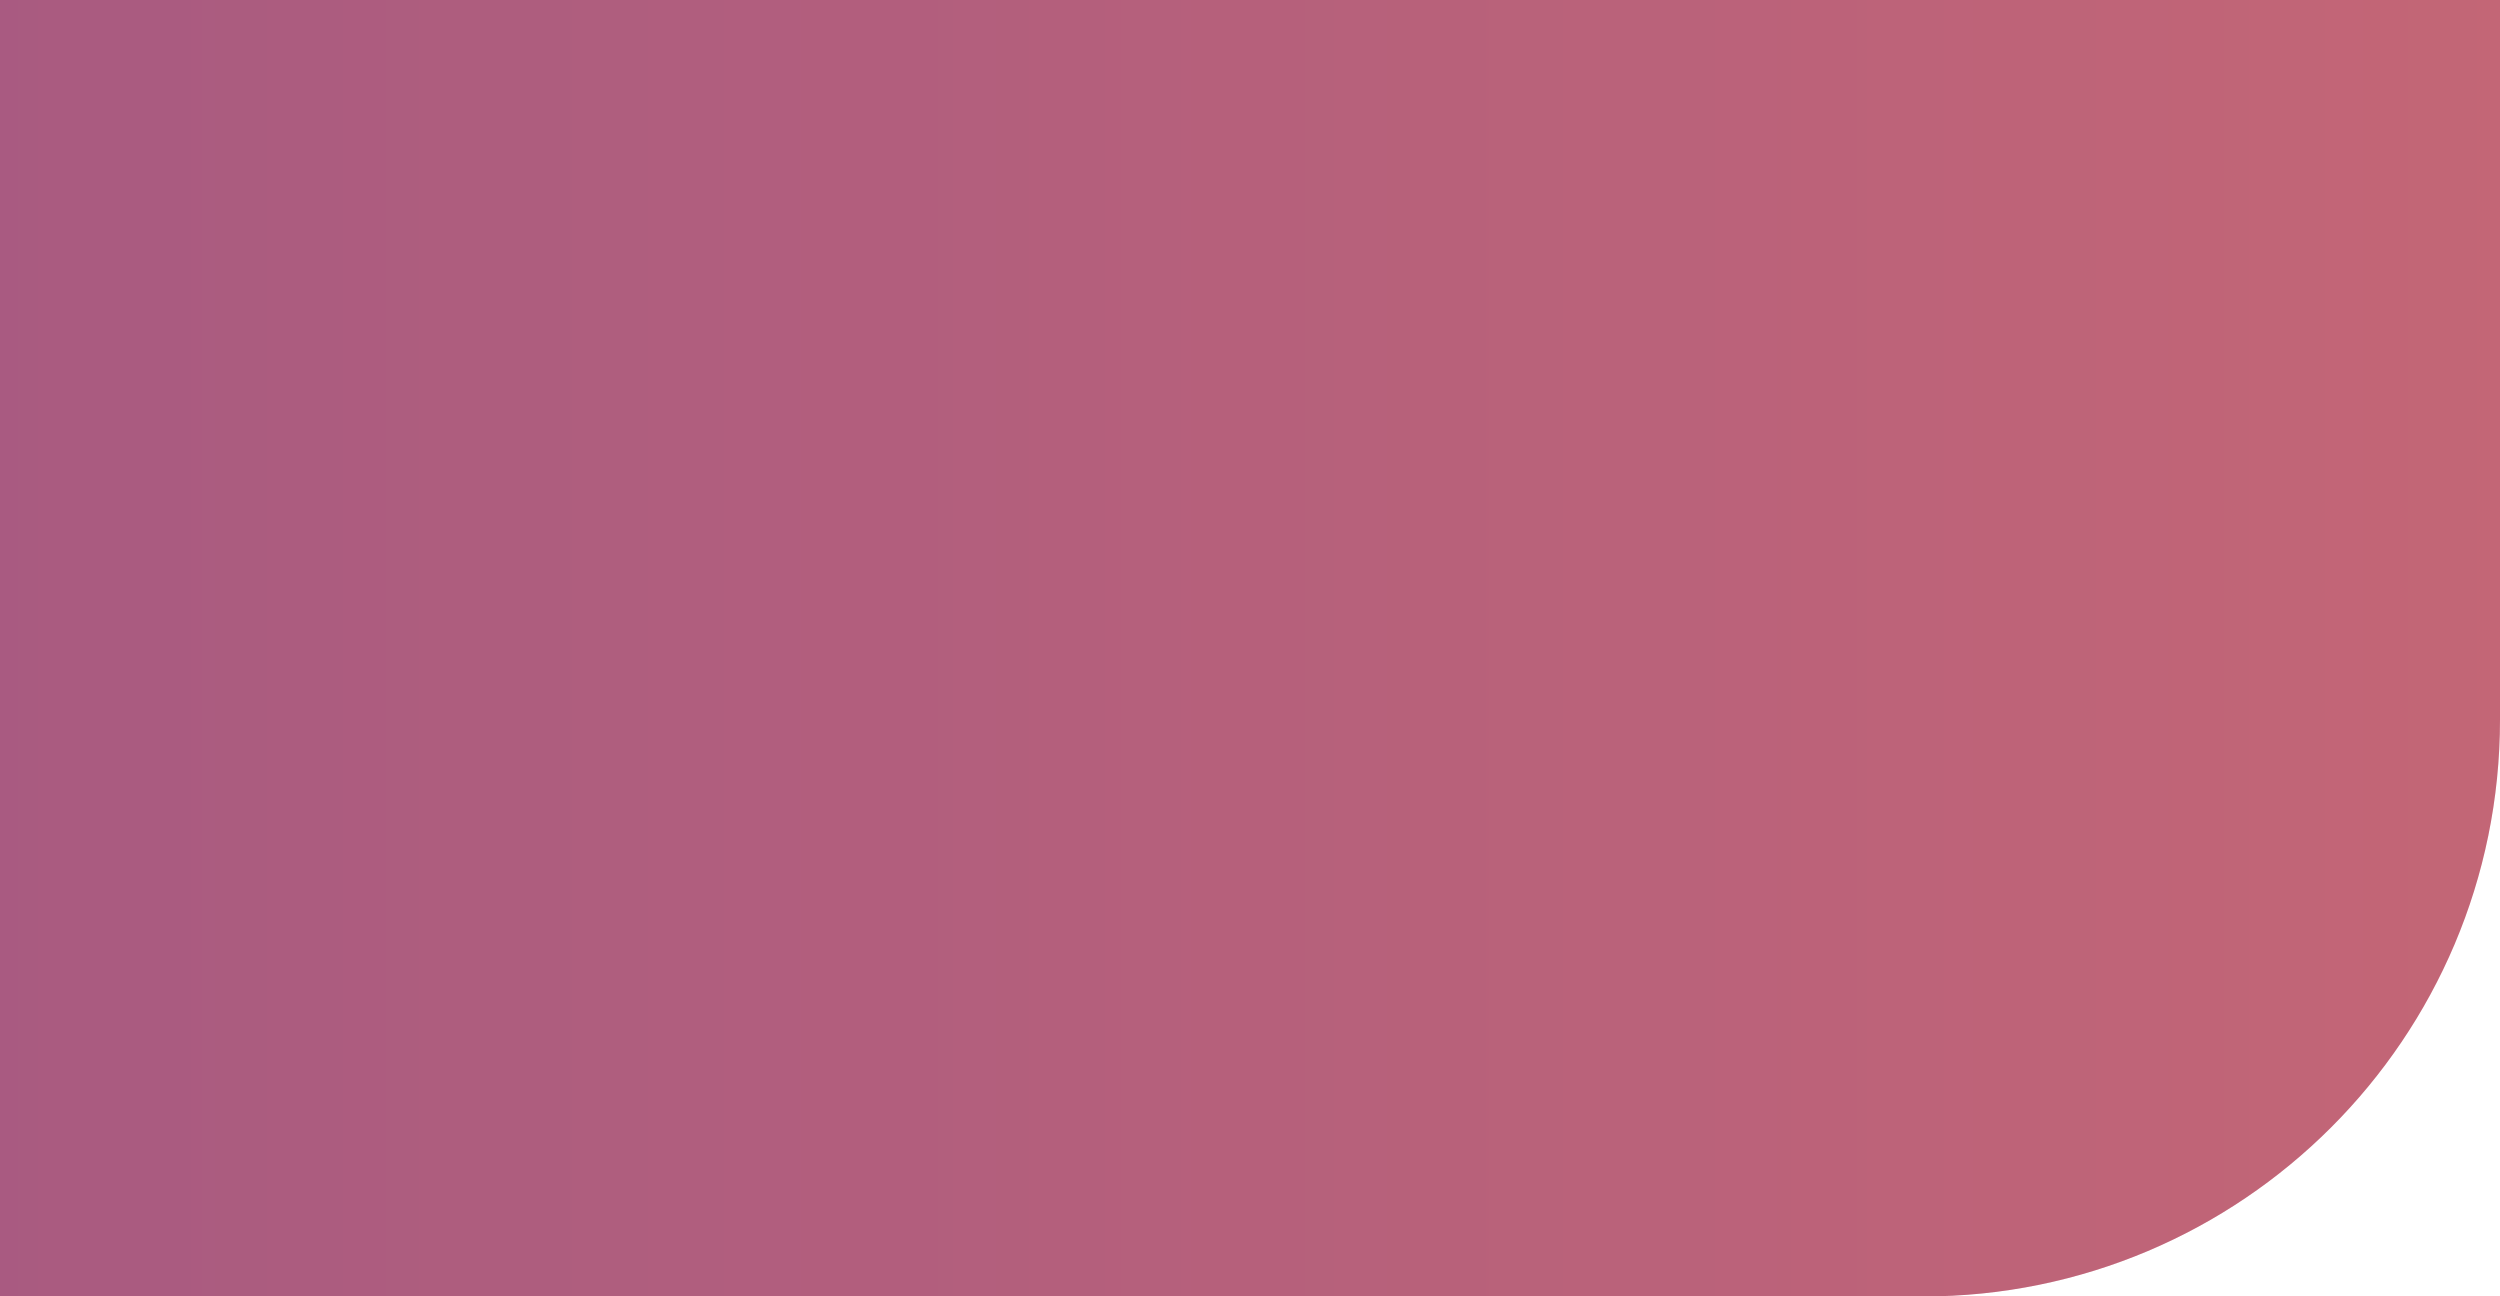 <svg width="1560" height="809" viewBox="0 0 1560 809" fill="none" xmlns="http://www.w3.org/2000/svg">
<path d="M0 0H1560V449C1560 647.823 1398.82 809 1200 809H0V0Z" fill="url(#paint0_linear_4_3229)" fill-opacity="0.8"/>
<path d="M0 0H1560V449C1560 647.823 1398.82 809 1200 809H0V0Z" fill="black" fill-opacity="0.2"/>
<defs>
<linearGradient id="paint0_linear_4_3229" x1="0" y1="404.5" x2="1560" y2="404.5" gradientUnits="userSpaceOnUse">
<stop stop-color="#C84E89"/>
<stop offset="1" stop-color="#F15F79"/>
</linearGradient>
</defs>
</svg>
